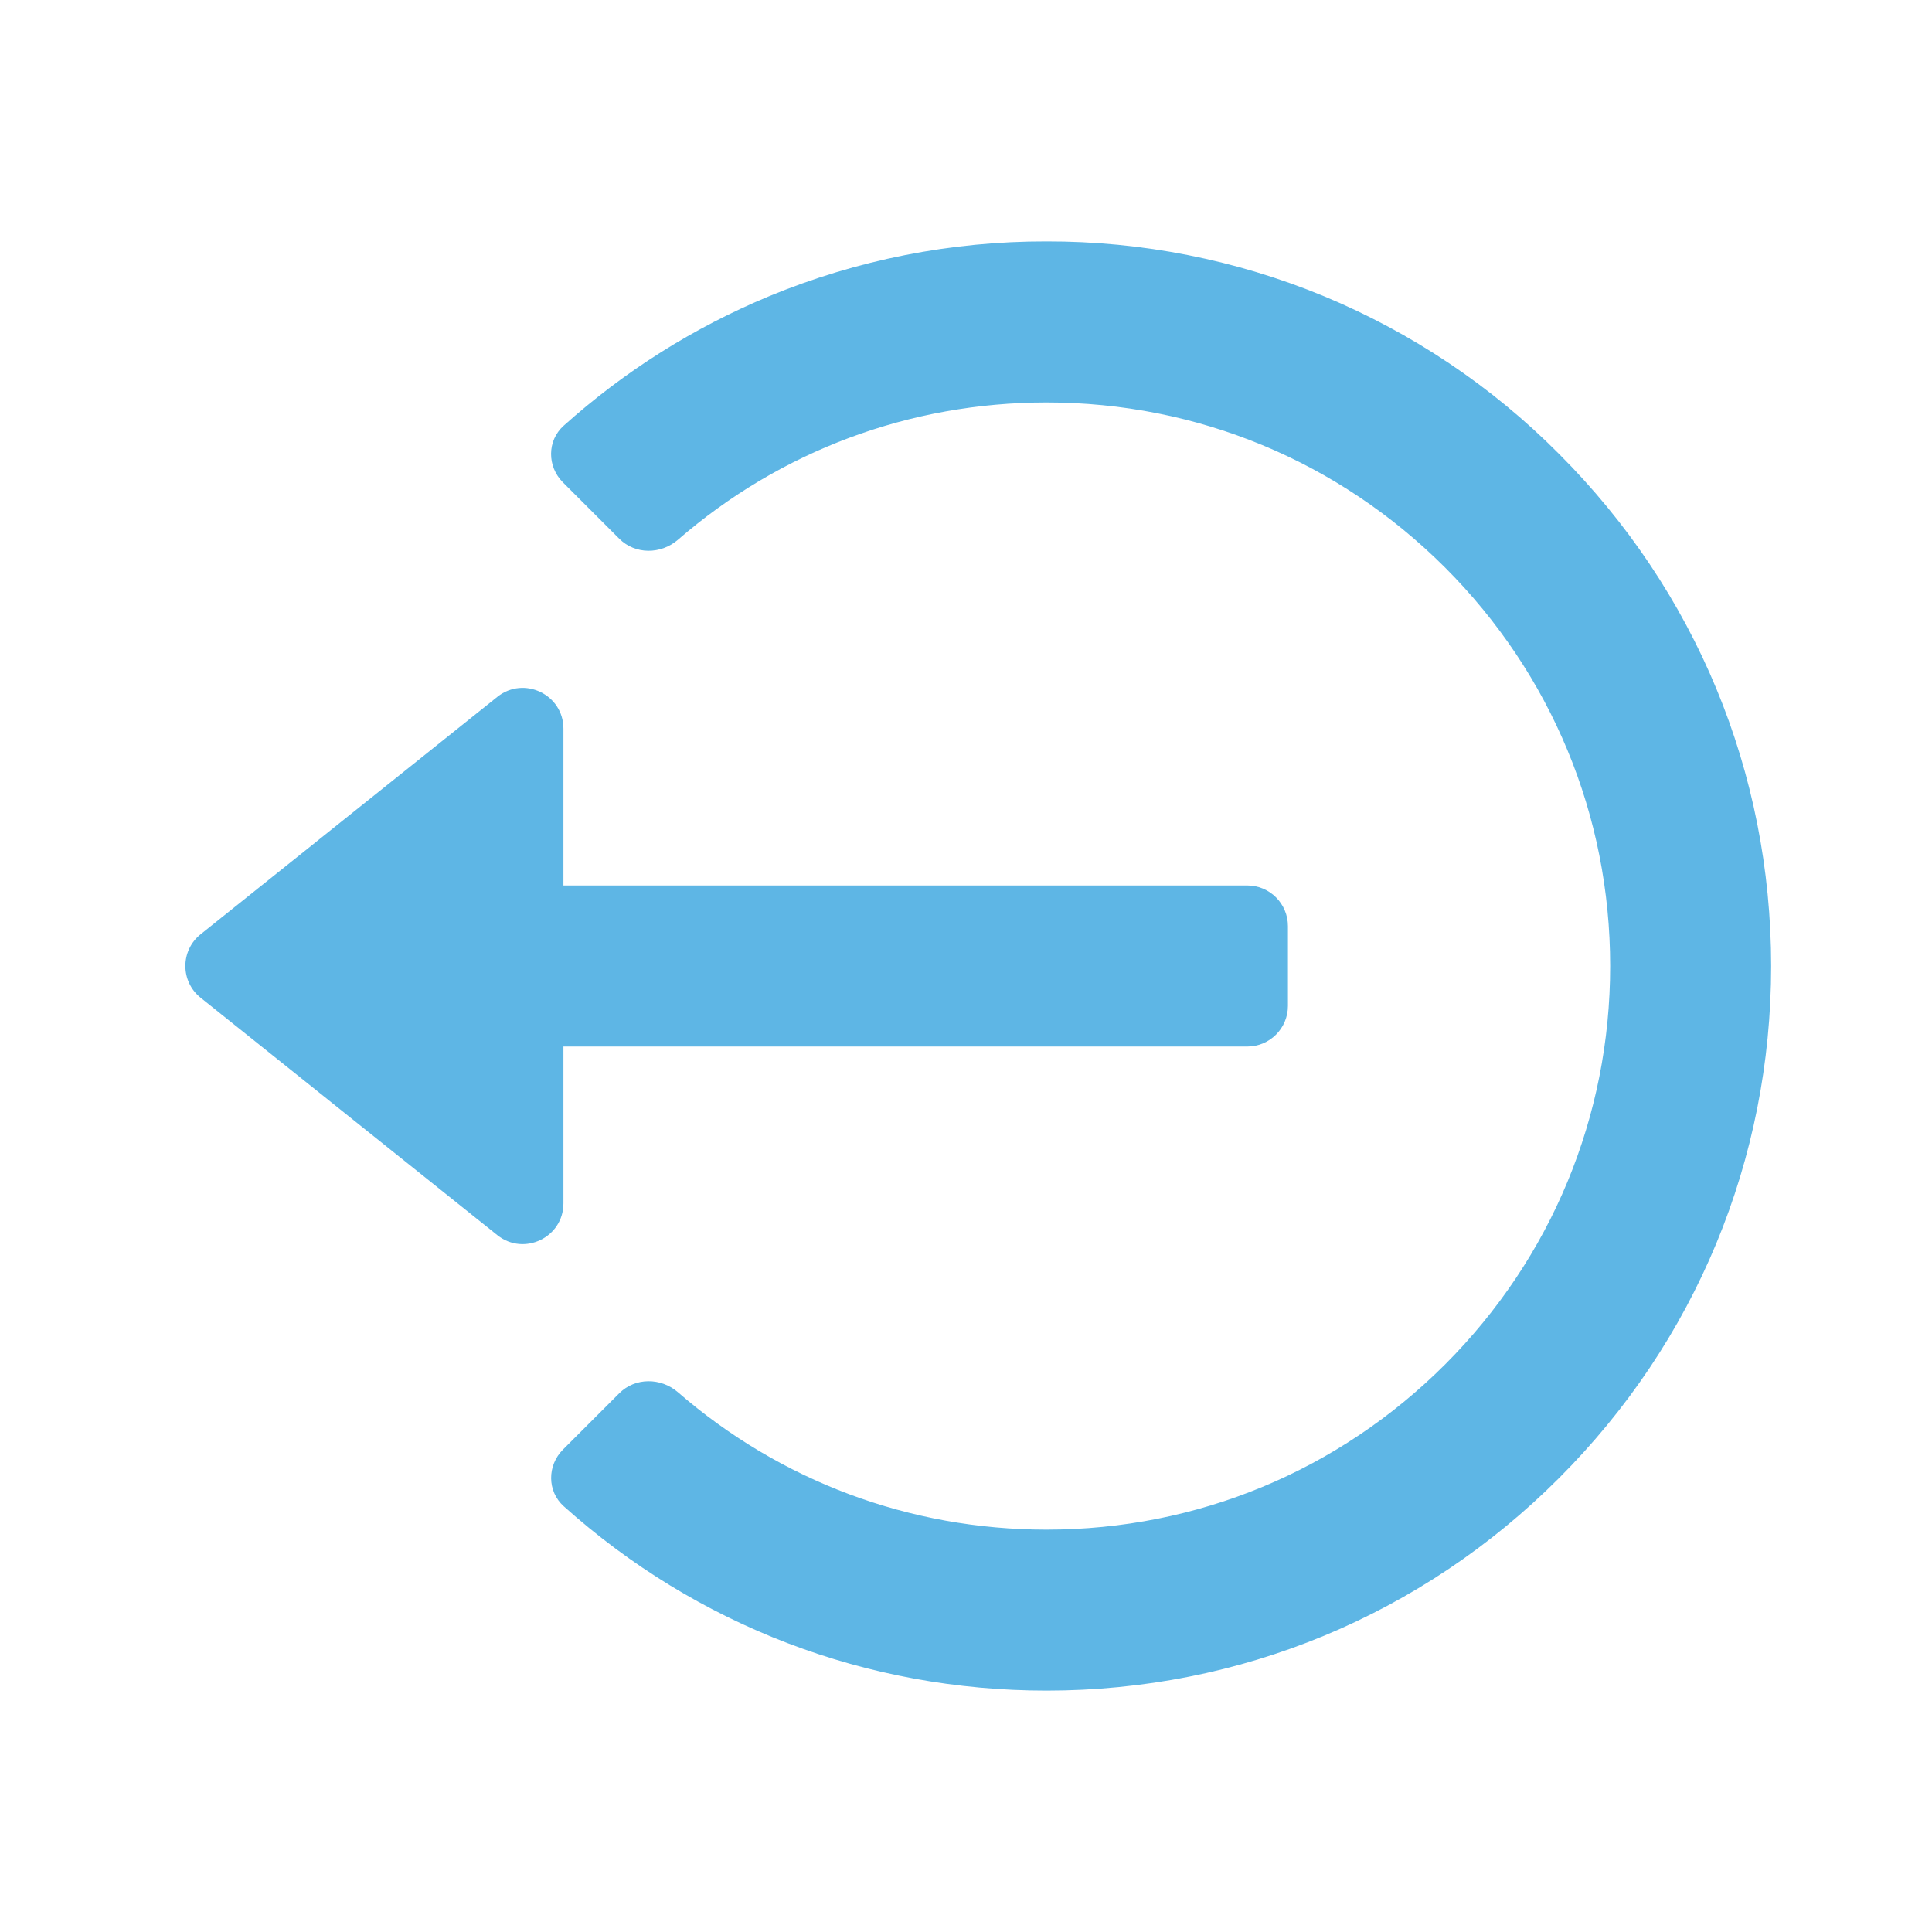 <svg width="19" height="19" viewBox="0 0 19 19" fill="none" xmlns="http://www.w3.org/2000/svg">
<path d="M1.973 9.188C1.773 9.348 1.773 9.652 1.973 9.812L4.891 12.147C5.153 12.356 5.541 12.17 5.541 11.834V10.292H12.266C12.487 10.292 12.666 10.113 12.666 9.892V9.108C12.666 8.887 12.487 8.708 12.266 8.708H5.541V7.166C5.541 6.83 5.153 6.644 4.891 6.853L1.973 9.188Z" fill="#5EB6E5"/>
<path d="M10.292 2.374C9.356 2.372 8.429 2.555 7.564 2.913C6.822 3.221 6.139 3.652 5.543 4.187C5.379 4.334 5.38 4.588 5.536 4.744L6.09 5.298C6.247 5.455 6.499 5.453 6.666 5.309C7.673 4.435 8.946 3.958 10.292 3.958C11.773 3.958 13.164 4.535 14.211 5.581C15.257 6.628 15.835 8.02 15.835 9.5C15.835 10.98 15.257 12.372 14.211 13.419C13.164 14.465 11.773 15.043 10.292 15.043C8.946 15.043 7.673 14.565 6.666 13.691C6.499 13.547 6.247 13.545 6.09 13.702L5.537 14.255C5.38 14.412 5.38 14.666 5.544 14.813C6.851 15.985 8.522 16.626 10.292 16.626C12.196 16.626 13.985 15.884 15.33 14.538C16.676 13.193 17.418 11.404 17.418 9.5C17.418 7.596 16.676 5.807 15.33 4.462C14.67 3.798 13.885 3.272 13.02 2.913C12.155 2.555 11.228 2.372 10.292 2.374Z" fill="#5EB6E5"/>
</svg>
